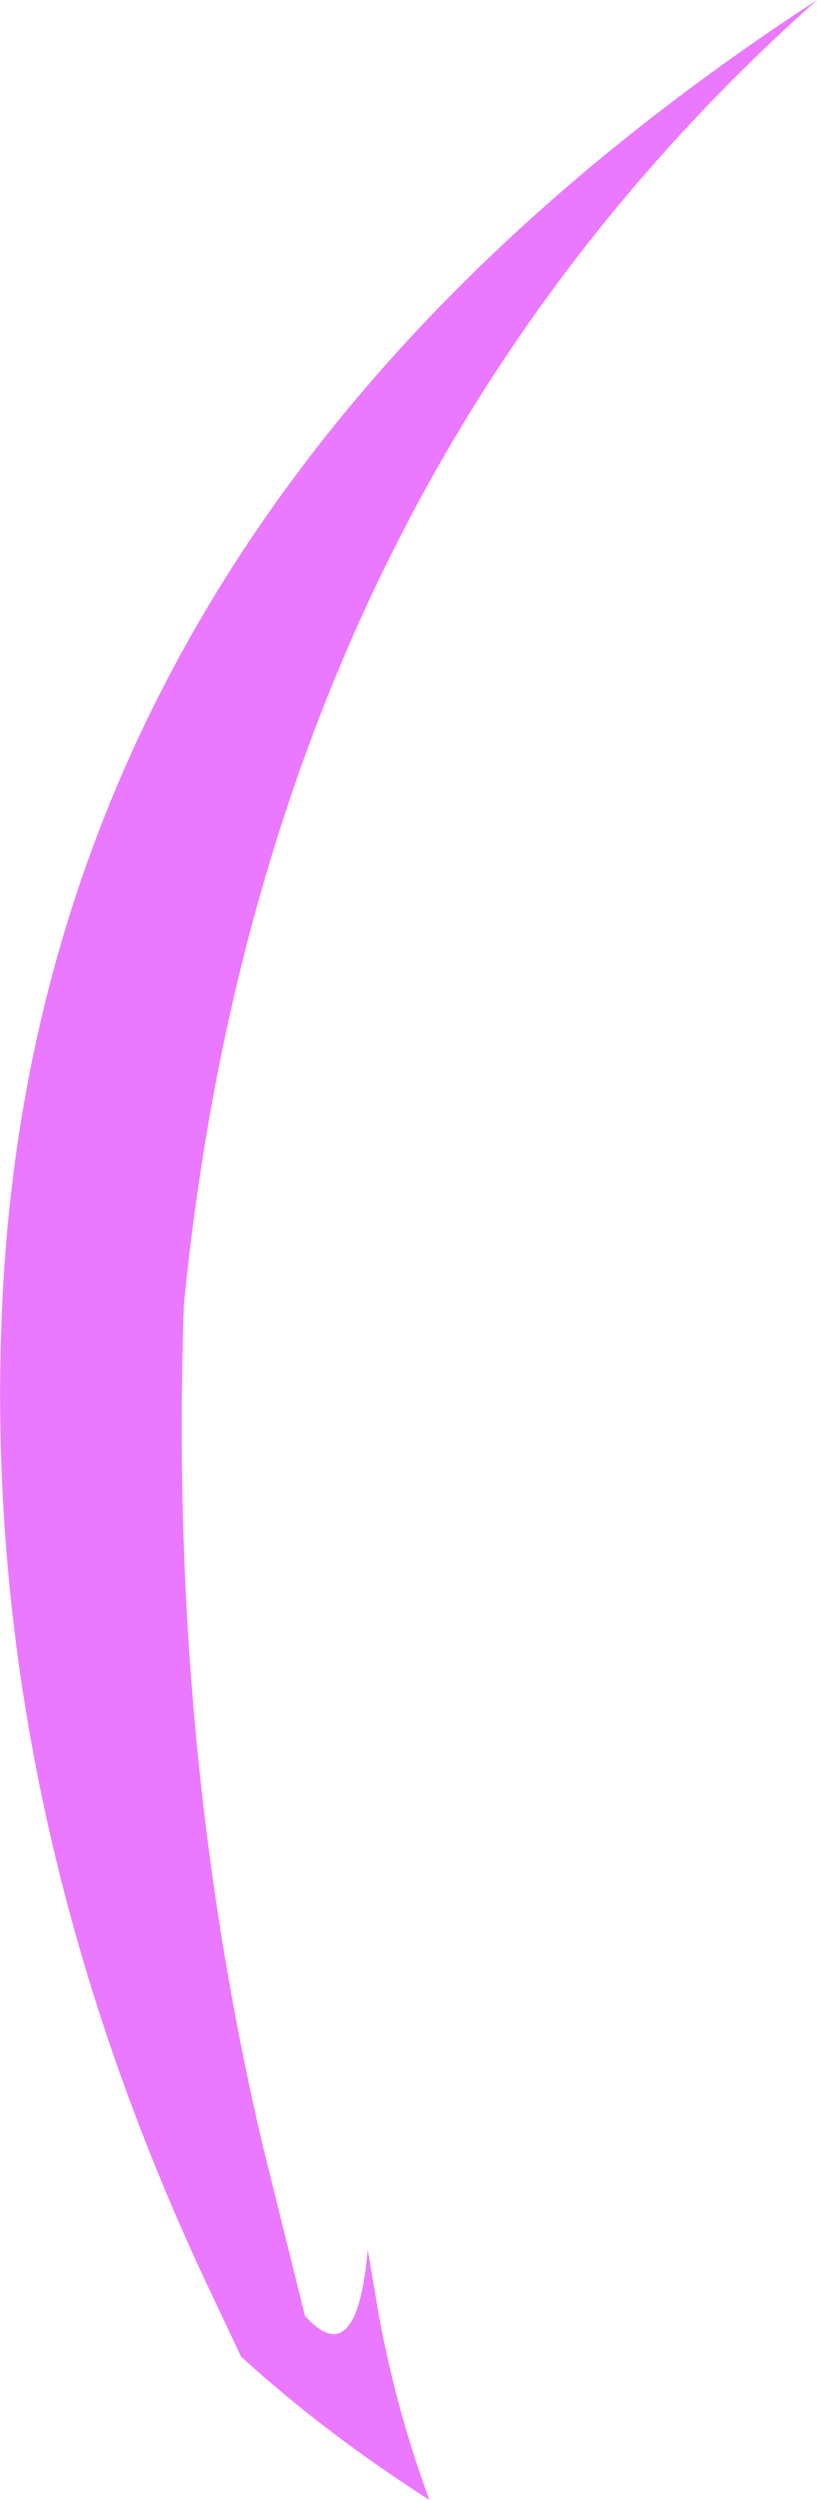 <?xml version="1.0" encoding="UTF-8" standalone="no"?>
<svg xmlns:xlink="http://www.w3.org/1999/xlink" height="113.45px" width="37.1px" xmlns="http://www.w3.org/2000/svg">
  <g transform="matrix(1.0, 0.0, 0.0, 1.0, 18.55, 56.7)">
    <path d="M0.95 56.75 Q-3.75 53.75 -7.6 50.25 L-8.9 47.5 Q-19.5 25.25 -18.45 2.5 -16.8 -33.65 18.55 -56.7 -6.55 -34.35 -10.2 2.5 -10.9 22.5 -6.6 40.75 L-4.7 48.4 Q-2.35 51.0 -1.85 45.4 L-1.35 48.35 Q-0.55 52.7 0.95 56.75" fill="#ea79ff" fill-rule="evenodd" stroke="none"/>
  </g>
</svg>
